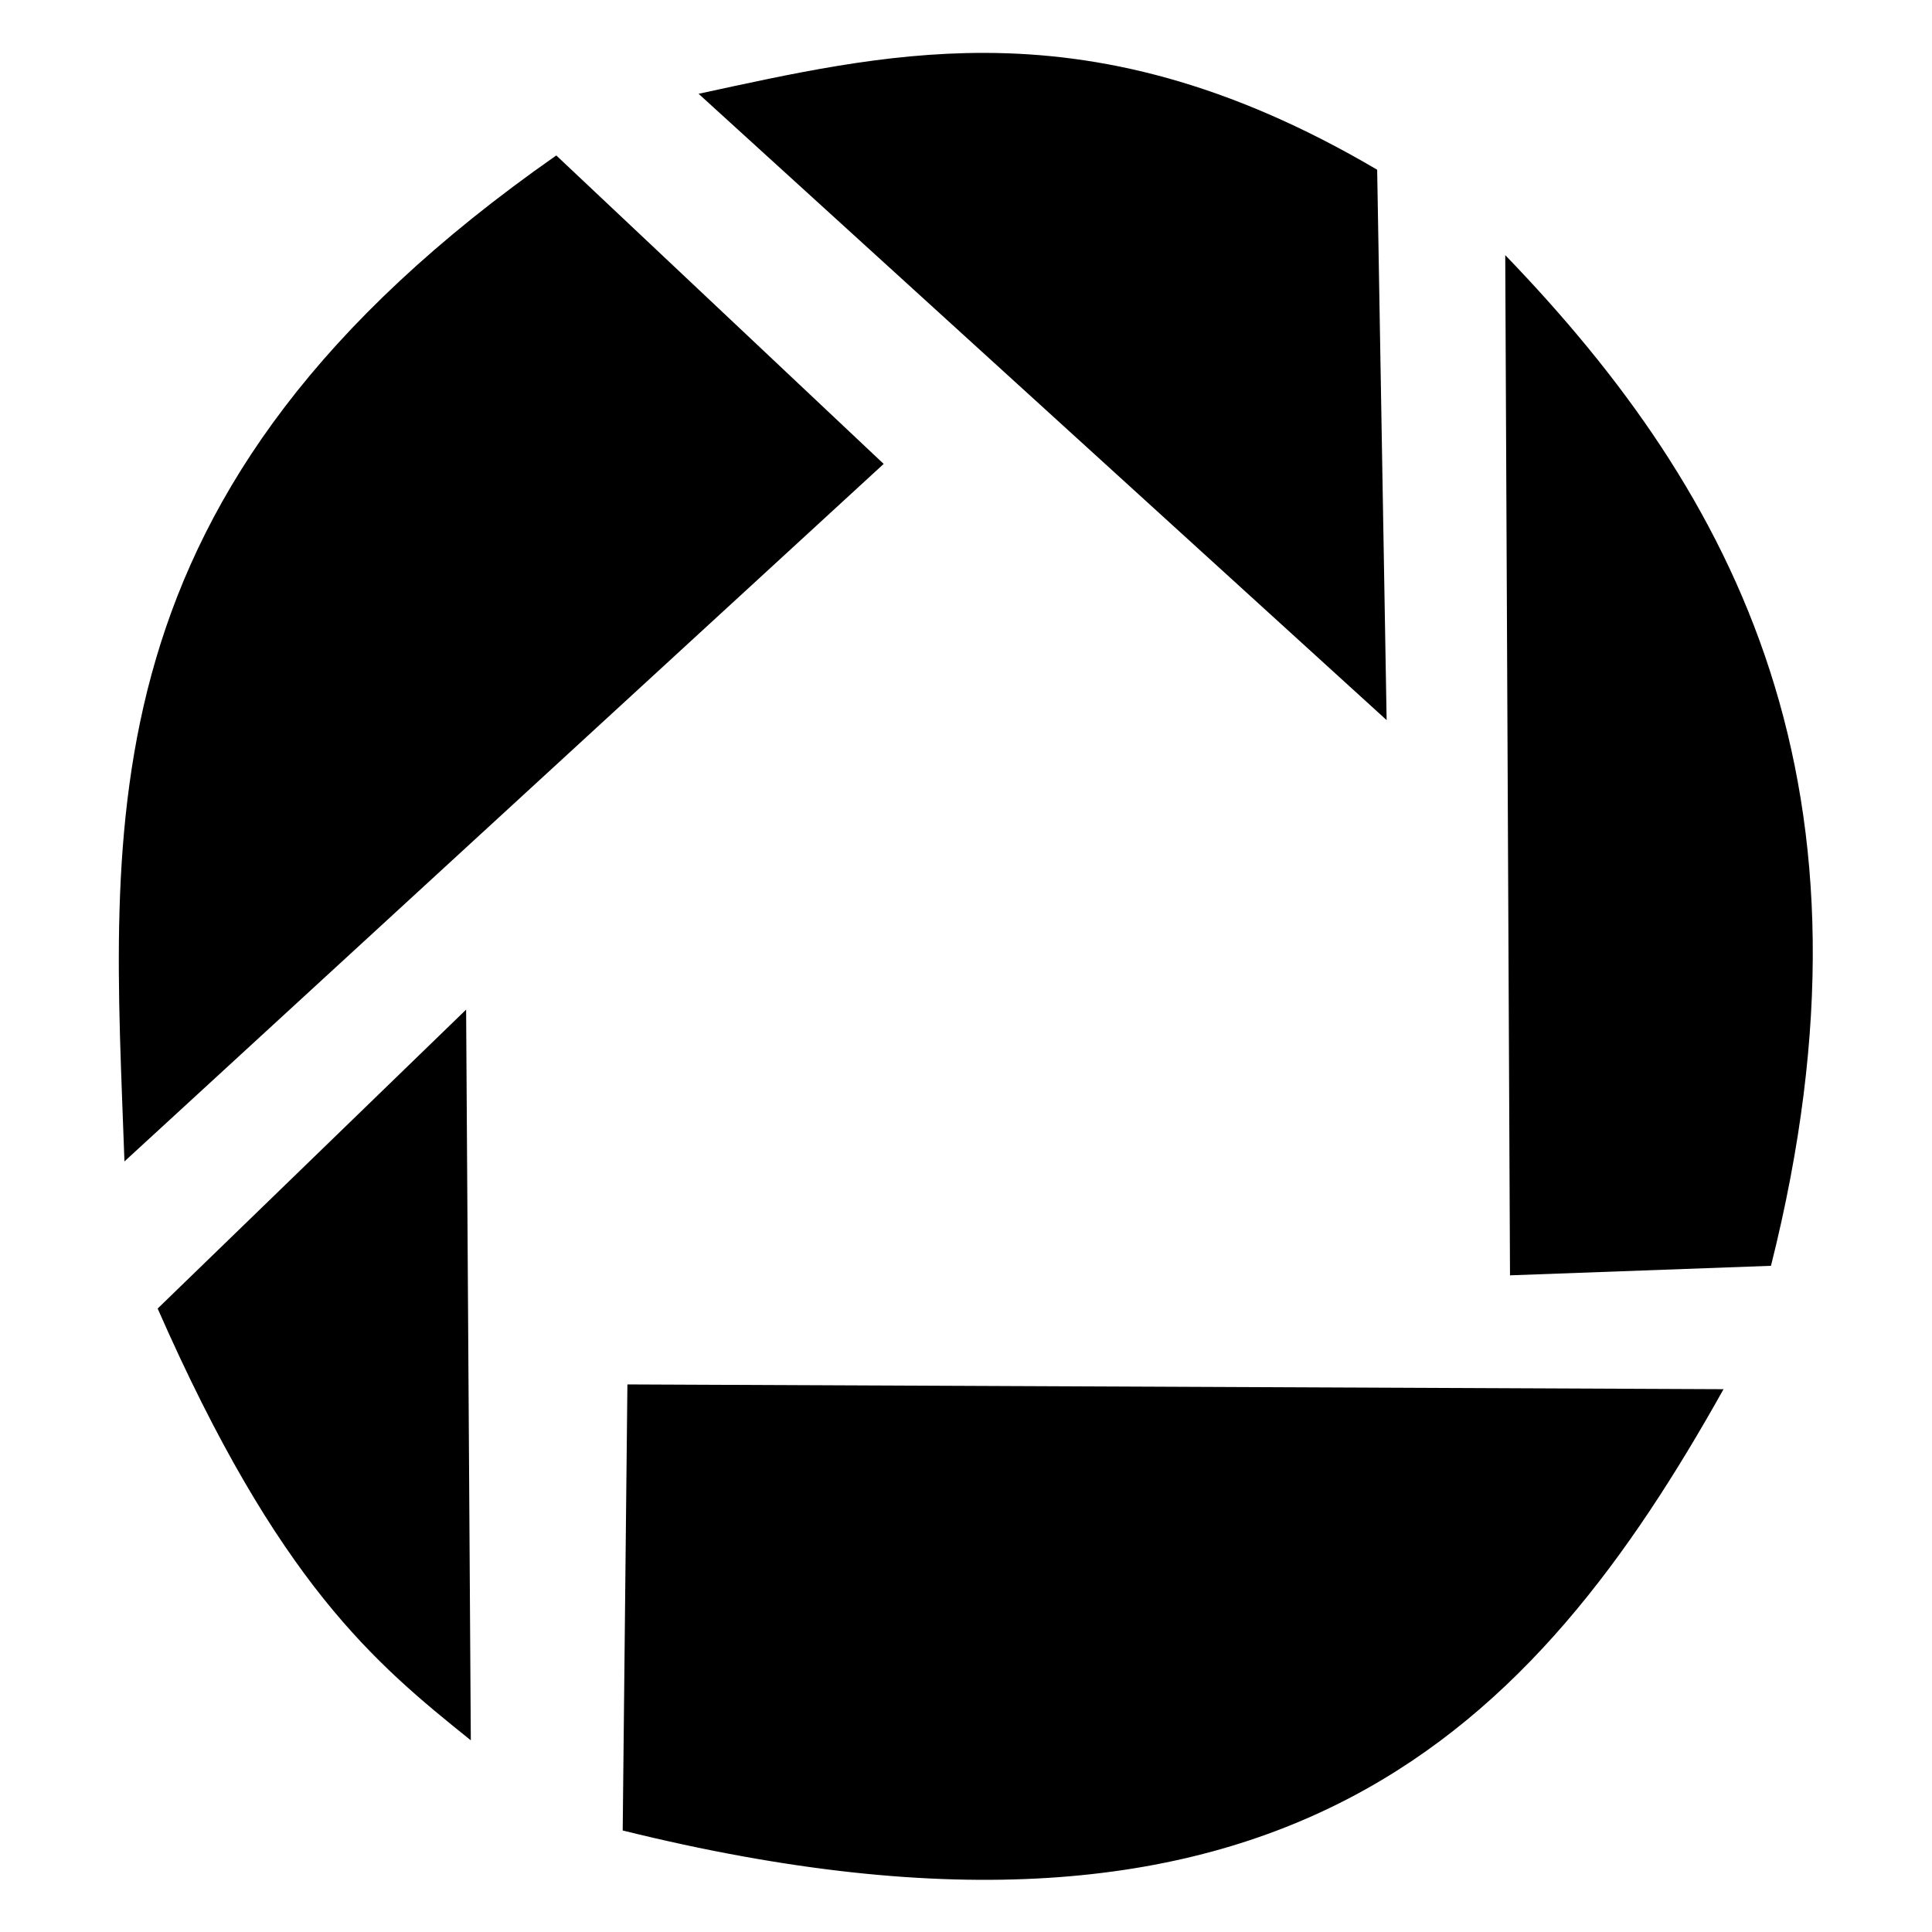 <?xml version="1.0" encoding="UTF-8" standalone="no"?>
<svg
   width="1000"
   height="1000">
  <path
     d="m 509.816,27.379 c -52.534,-0.131 -100.447,10.858 -148.229,21.167 L 717.718,372.734 712.819,87.852 c -77.968,-45.884 -143.465,-60.325 -203.004,-60.473 z M 287.931,80.461 C 39.574,254.019 58.379,427.591 64.414,601.15 L 457.387,240.12 287.931,80.461 z m 491.179,51.597 2.464,528.052 135.079,-4.929 C 978.873,407.474 898.896,256.262 779.111,132.058 z M 241.262,522.568 81.602,677.299 C 144.11,819.599 193.991,860.904 243.696,900.786 l -2.435,-378.219 z m 83.481,194.008 -2.435,230.879 c 342.902,84.884 472.542,-54.719 569.792,-228.416 l -567.358,-2.464 z"
     style="fill:#000000" />
</svg>
